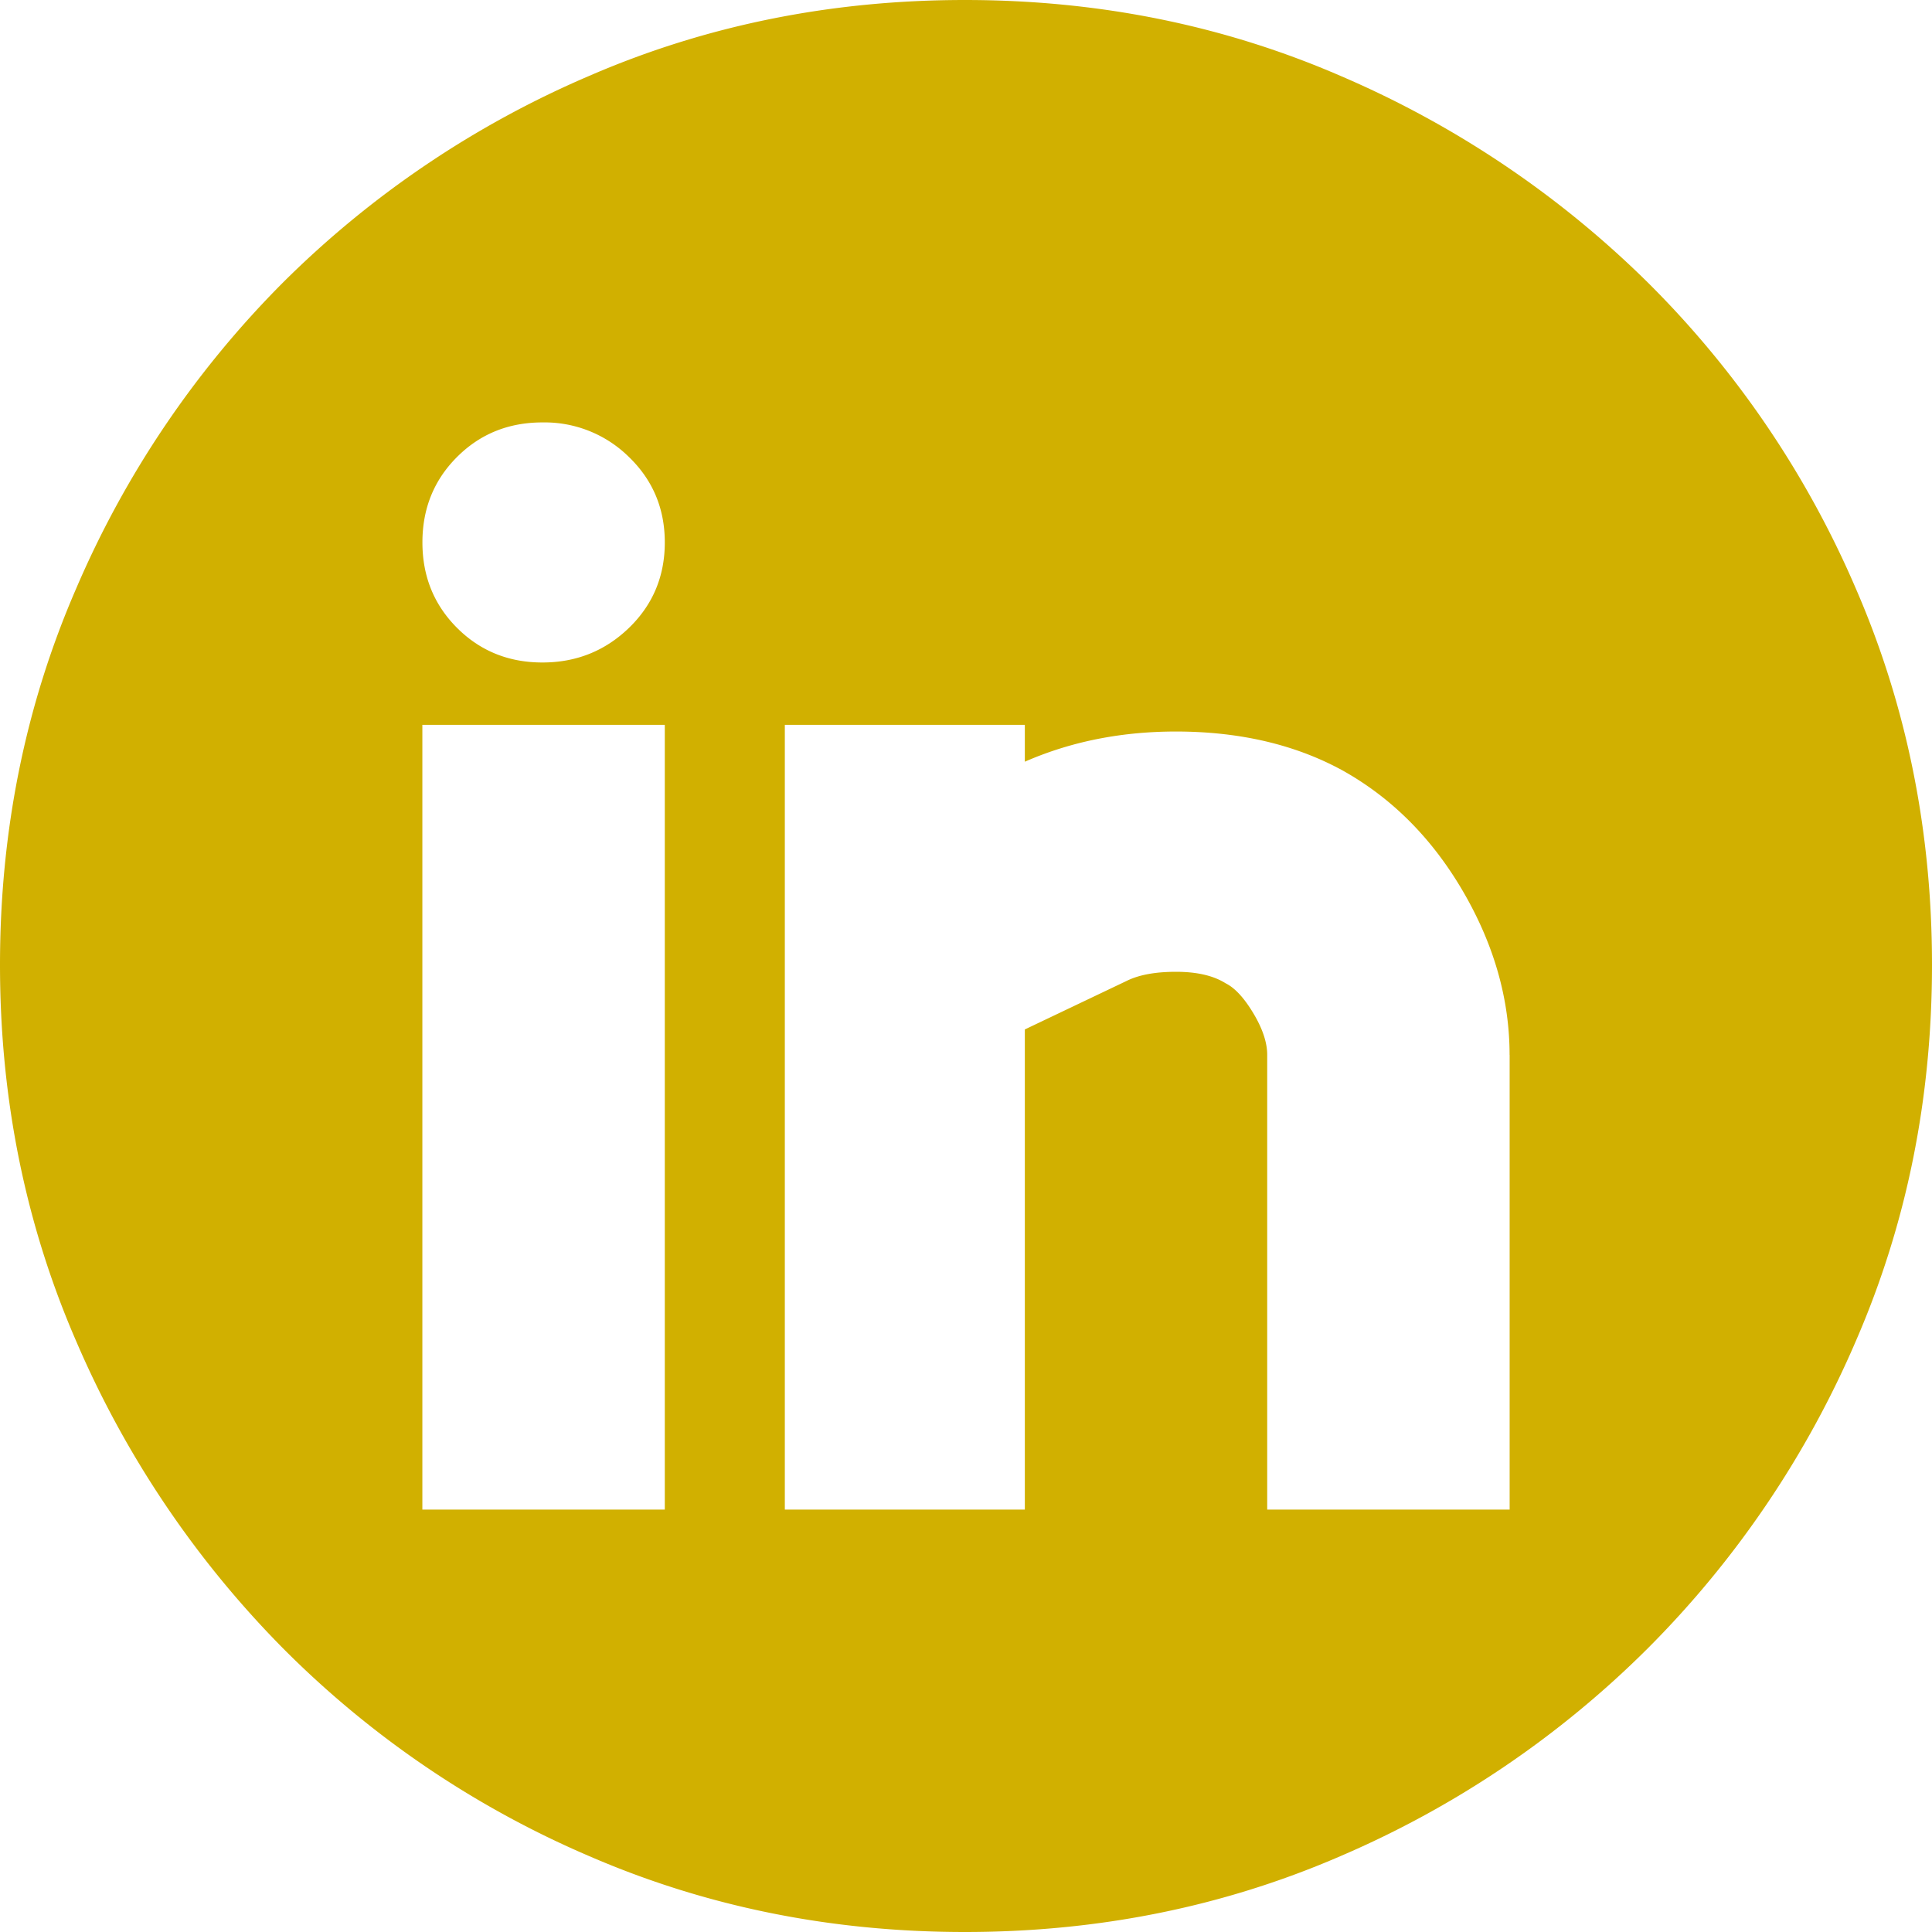 <svg width="31" height="31" fill="none" xmlns="http://www.w3.org/2000/svg"><path d="M15.482 0c2.148 0 4.16.407 6.037 1.222a15.946 15.946 0 0 1 4.925 3.315 15.56 15.56 0 0 1 3.334 4.907c.815 1.877 1.222 3.89 1.222 6.037 0 2.149-.407 4.161-1.222 6.037a15.783 15.783 0 0 1-3.334 4.926 15.783 15.783 0 0 1-4.925 3.334c-1.877.815-3.89 1.222-6.037 1.222-2.149 0-4.161-.407-6.038-1.222a15.56 15.56 0 0 1-4.907-3.334 15.946 15.946 0 0 1-3.315-4.925C.407 19.642 0 17.628 0 15.482c0-2.149.407-4.161 1.222-6.038a15.72 15.72 0 0 1 3.315-4.907 15.72 15.72 0 0 1 4.907-3.315C11.321.407 13.334 0 15.481 0Zm-4.815 11.63h-3.89v12.592h3.89V11.63Zm-1.963-1c.543 0 1.006-.186 1.389-.556.382-.37.574-.827.574-1.37 0-.544-.192-1-.574-1.37a1.924 1.924 0 0 0-1.39-.556c-.543 0-1 .185-1.37.555-.37.37-.555.827-.555 1.37 0 .544.185 1 .555 1.371.37.37.827.556 1.37.556Zm15.518 6.296c0-.889-.247-1.76-.74-2.611-.494-.852-1.136-1.5-1.926-1.945-.716-.395-1.55-.605-2.5-.63-.951-.024-1.821.136-2.612.482v-.592h-3.851v12.592h3.851v-7.704l1.63-.777c.198-.099.463-.148.796-.148.334 0 .6.061.797.185.148.074.296.234.444.481.148.247.222.47.222.667v7.296h3.89v-7.296Z" fill="#D1B000"/></svg>